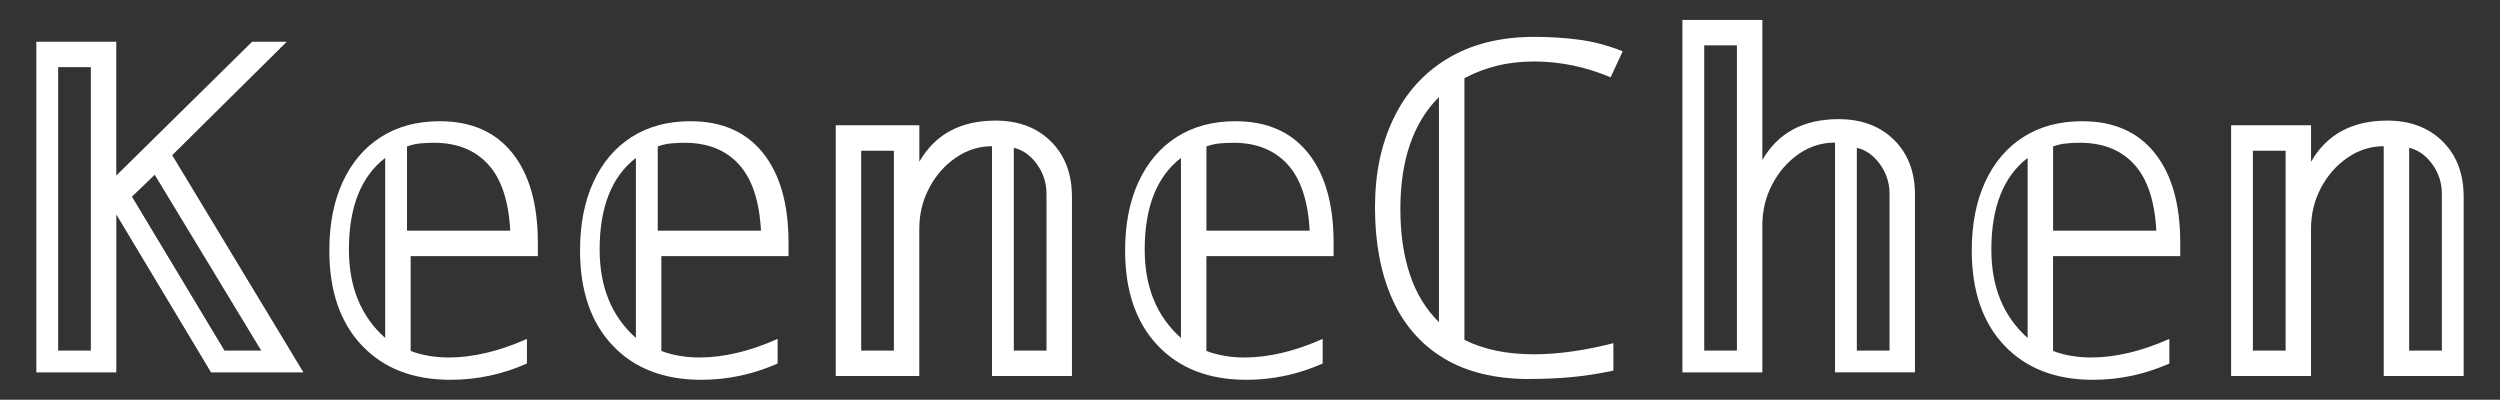 <?xml version="1.0" encoding="UTF-8"?>
<svg id="_图层_2" data-name="图层 2" xmlns="http://www.w3.org/2000/svg" viewBox="0 0 688 110">
  <rect x="0" y="0" width="688" height="110" fill="#333333" stroke="none"/>
  <defs>
    <style>
      .cls-1 {
        fill: none;
      }

      .cls-1, .cls-2 {
        stroke-width: 0px;
      }

      .cls-2 {
        fill: #fff;
      }
    </style>
  </defs>
  <g id="_图层_1-2" data-name="图层 1">
    <g>
      <g>
        <path class="cls-2" d="M10,102.48V11.48h22v36.83L69.39,11.48h9.54l-31.54,31.23,36.12,59.77h-25.43l-26.07-43.46v43.46H10ZM16,96.48h9V18.48h-9v78ZM61.78,96.48h10.11l-29.31-48.38-6.27,6.02,25.47,42.37Z"/>
        <path class="cls-2" d="M124,104.52c-10.33,0-18.48-3.16-24.43-9.47-5.96-6.31-8.94-15.02-8.94-26.11,0-7.25,1.23-13.55,3.69-18.88,2.46-5.33,5.96-9.45,10.5-12.35,4.54-2.9,9.94-4.35,16.19-4.35,8.67,0,15.33,2.92,20,8.77,4.67,5.85,7,14.06,7,24.64v3.71h-35v26.11c1.61.6,3.29,1.05,5.03,1.34,1.74.3,3.55.45,5.42.45,6.71,0,13.9-1.71,21.55-5.12v6.78c-6.75,2.99-13.75,4.48-21,4.48ZM106,93v-49.54c-6.66,5.12-9.98,13.53-9.98,25.22,0,10.33,3.33,18.43,9.98,24.32ZM112,63.48h28.42c-.43-8.19-2.46-14.27-6.08-18.24-3.63-3.97-8.6-5.95-14.91-5.95-1.37,0-2.67.06-3.9.19-1.24.13-2.41.41-3.52.83v23.17Z"/>
        <path class="cls-2" d="M193,104.52c-10.33,0-18.48-3.16-24.43-9.47-5.96-6.31-8.94-15.02-8.94-26.11,0-7.25,1.23-13.55,3.69-18.88,2.46-5.33,5.96-9.45,10.5-12.35,4.54-2.9,9.94-4.35,16.18-4.35,8.67,0,15.33,2.92,20,8.77,4.67,5.85,7,14.06,7,24.64v3.71h-35v26.11c1.61.6,3.29,1.05,5.03,1.34,1.74.3,3.55.45,5.42.45,6.71,0,13.9-1.71,21.55-5.12v6.78c-6.75,2.99-13.75,4.48-21,4.48ZM175,93v-49.54c-6.65,5.12-9.98,13.53-9.98,25.22,0,10.33,3.33,18.43,9.98,24.32ZM181,63.48h28.42c-.43-8.19-2.46-14.27-6.08-18.24-3.63-3.97-8.6-5.95-14.91-5.95-1.37,0-2.67.06-3.9.19-1.24.13-2.41.41-3.52.83v23.17Z"/>
        <path class="cls-2" d="M230,103.48V34.48h23v10.04c4.33-7.55,11.33-11.33,21-11.33,6.28,0,11.35,1.91,15.21,5.73,3.86,3.82,5.79,8.9,5.79,15.25v49.3h-22v-63.23c-3.57,0-6.88,1.05-9.94,3.14-3.06,2.09-5.5,4.86-7.33,8.32-1.83,3.46-2.74,7.23-2.74,11.33v40.45h-23ZM237,96.48h9v-55h-9v55ZM279,96.48h9v-43.14c0-2.99-.87-5.7-2.62-8.13-1.75-2.43-3.87-3.95-6.38-4.54v55.81Z"/>
        <path class="cls-2" d="M343,104.52c-10.33,0-18.48-3.16-24.43-9.47-5.96-6.31-8.94-15.02-8.94-26.11,0-7.25,1.23-13.55,3.69-18.88,2.46-5.33,5.96-9.45,10.5-12.35,4.54-2.9,9.94-4.35,16.18-4.35,8.67,0,15.33,2.92,20,8.77,4.67,5.85,7,14.06,7,24.64v3.71h-35v26.11c1.61.6,3.29,1.05,5.03,1.34,1.74.3,3.55.45,5.42.45,6.71,0,13.9-1.71,21.55-5.12v6.78c-6.75,2.99-13.75,4.48-21,4.48ZM325,93v-49.54c-6.65,5.12-9.98,13.53-9.98,25.22,0,10.33,3.33,18.43,9.98,24.32ZM332,63.48h28.42c-.43-8.19-2.46-14.27-6.08-18.24-3.63-3.97-8.6-5.95-14.91-5.95-1.37,0-2.67.06-3.9.19-1.24.13-2.41.41-3.52.83v23.17Z"/>
        <path class="cls-2" d="M420.94,104.31c-9.48,0-17.38-1.92-23.7-5.77s-11.04-9.31-14.16-16.4c-3.12-7.09-4.68-15.42-4.68-24.98s1.69-17.38,5.06-24.47c3.37-7.09,8.35-12.62,14.93-16.59,6.58-3.97,14.56-5.96,23.96-5.96,4.1,0,8.14.26,12.11.77,3.97.51,8.01,1.58,12.11,3.2l-3.33,7.17c-6.83-2.9-13.88-4.36-21.14-4.36-3.67,0-7.11.41-10.31,1.22-3.2.81-6.13,1.94-8.78,3.39v72c5.3,2.65,11.66,3.97,19.09,3.97,3.5,0,7.13-.28,10.89-.83,3.76-.55,7.43-1.3,11.02-2.24v7.56c-4.02.85-7.86,1.45-11.53,1.79-3.67.34-7.52.51-11.53.51ZM396,88.65V26.7c-7.08,7.08-10.62,17.37-10.62,30.85,0,6.74.87,12.74,2.62,17.98,1.75,5.25,4.42,9.62,8,13.12Z"/>
        <path class="cls-2" d="M463,102.48V5.48h22v38.54c4.33-7.49,11.33-11.23,21-11.23,6.28,0,11.35,1.89,15.21,5.68,3.86,3.79,5.79,8.83,5.79,15.12v48.88h-22v-63.23c-3.65,0-6.99,1.05-10,3.14-3.01,2.09-5.43,4.86-7.26,8.32-1.83,3.46-2.74,7.23-2.74,11.33v40.45h-22ZM469,96.48h9V12.48h-9v84ZM511,96.48h9v-43.14c0-2.99-.87-5.7-2.62-8.13-1.75-2.43-3.87-3.95-6.38-4.54v55.81Z"/>
        <path class="cls-2" d="M576,104.52c-10.33,0-18.48-3.16-24.43-9.47-5.96-6.31-8.94-15.02-8.94-26.11,0-7.25,1.23-13.55,3.69-18.88,2.46-5.33,5.96-9.45,10.5-12.35,4.54-2.9,9.94-4.35,16.18-4.35,8.67,0,15.33,2.92,20,8.77,4.67,5.85,7,14.06,7,24.64v3.71h-35v26.11c1.61.6,3.29,1.05,5.03,1.34,1.74.3,3.55.45,5.42.45,6.71,0,13.9-1.71,21.55-5.12v6.78c-6.75,2.99-13.75,4.48-21,4.48ZM558,93v-49.54c-6.65,5.12-9.98,13.53-9.98,25.22,0,10.33,3.33,18.43,9.98,24.32ZM565,63.48h28.42c-.43-8.19-2.46-14.27-6.08-18.24-3.63-3.97-8.6-5.95-14.91-5.95-1.37,0-2.67.06-3.9.19-1.24.13-2.41.41-3.52.83v23.17Z"/>
        <path class="cls-2" d="M614,103.48V34.48h22v10.04c4.33-7.55,11.33-11.33,21-11.33,6.28,0,11.35,1.91,15.21,5.73,3.86,3.82,5.79,8.9,5.79,15.25v49.3h-22v-63.23c-3.57,0-6.88,1.05-9.94,3.14-3.06,2.09-5.5,4.86-7.33,8.32-1.83,3.46-2.74,7.23-2.74,11.33v40.45h-22ZM620,96.48h9v-55h-9v55ZM663,96.48h9v-43.14c0-2.99-.87-5.7-2.62-8.13-1.75-2.43-3.87-3.95-6.38-4.54v55.81Z"/>
      </g>
      <rect class="cls-1" width="688" height="110"/>
    </g>
  </g>
</svg>